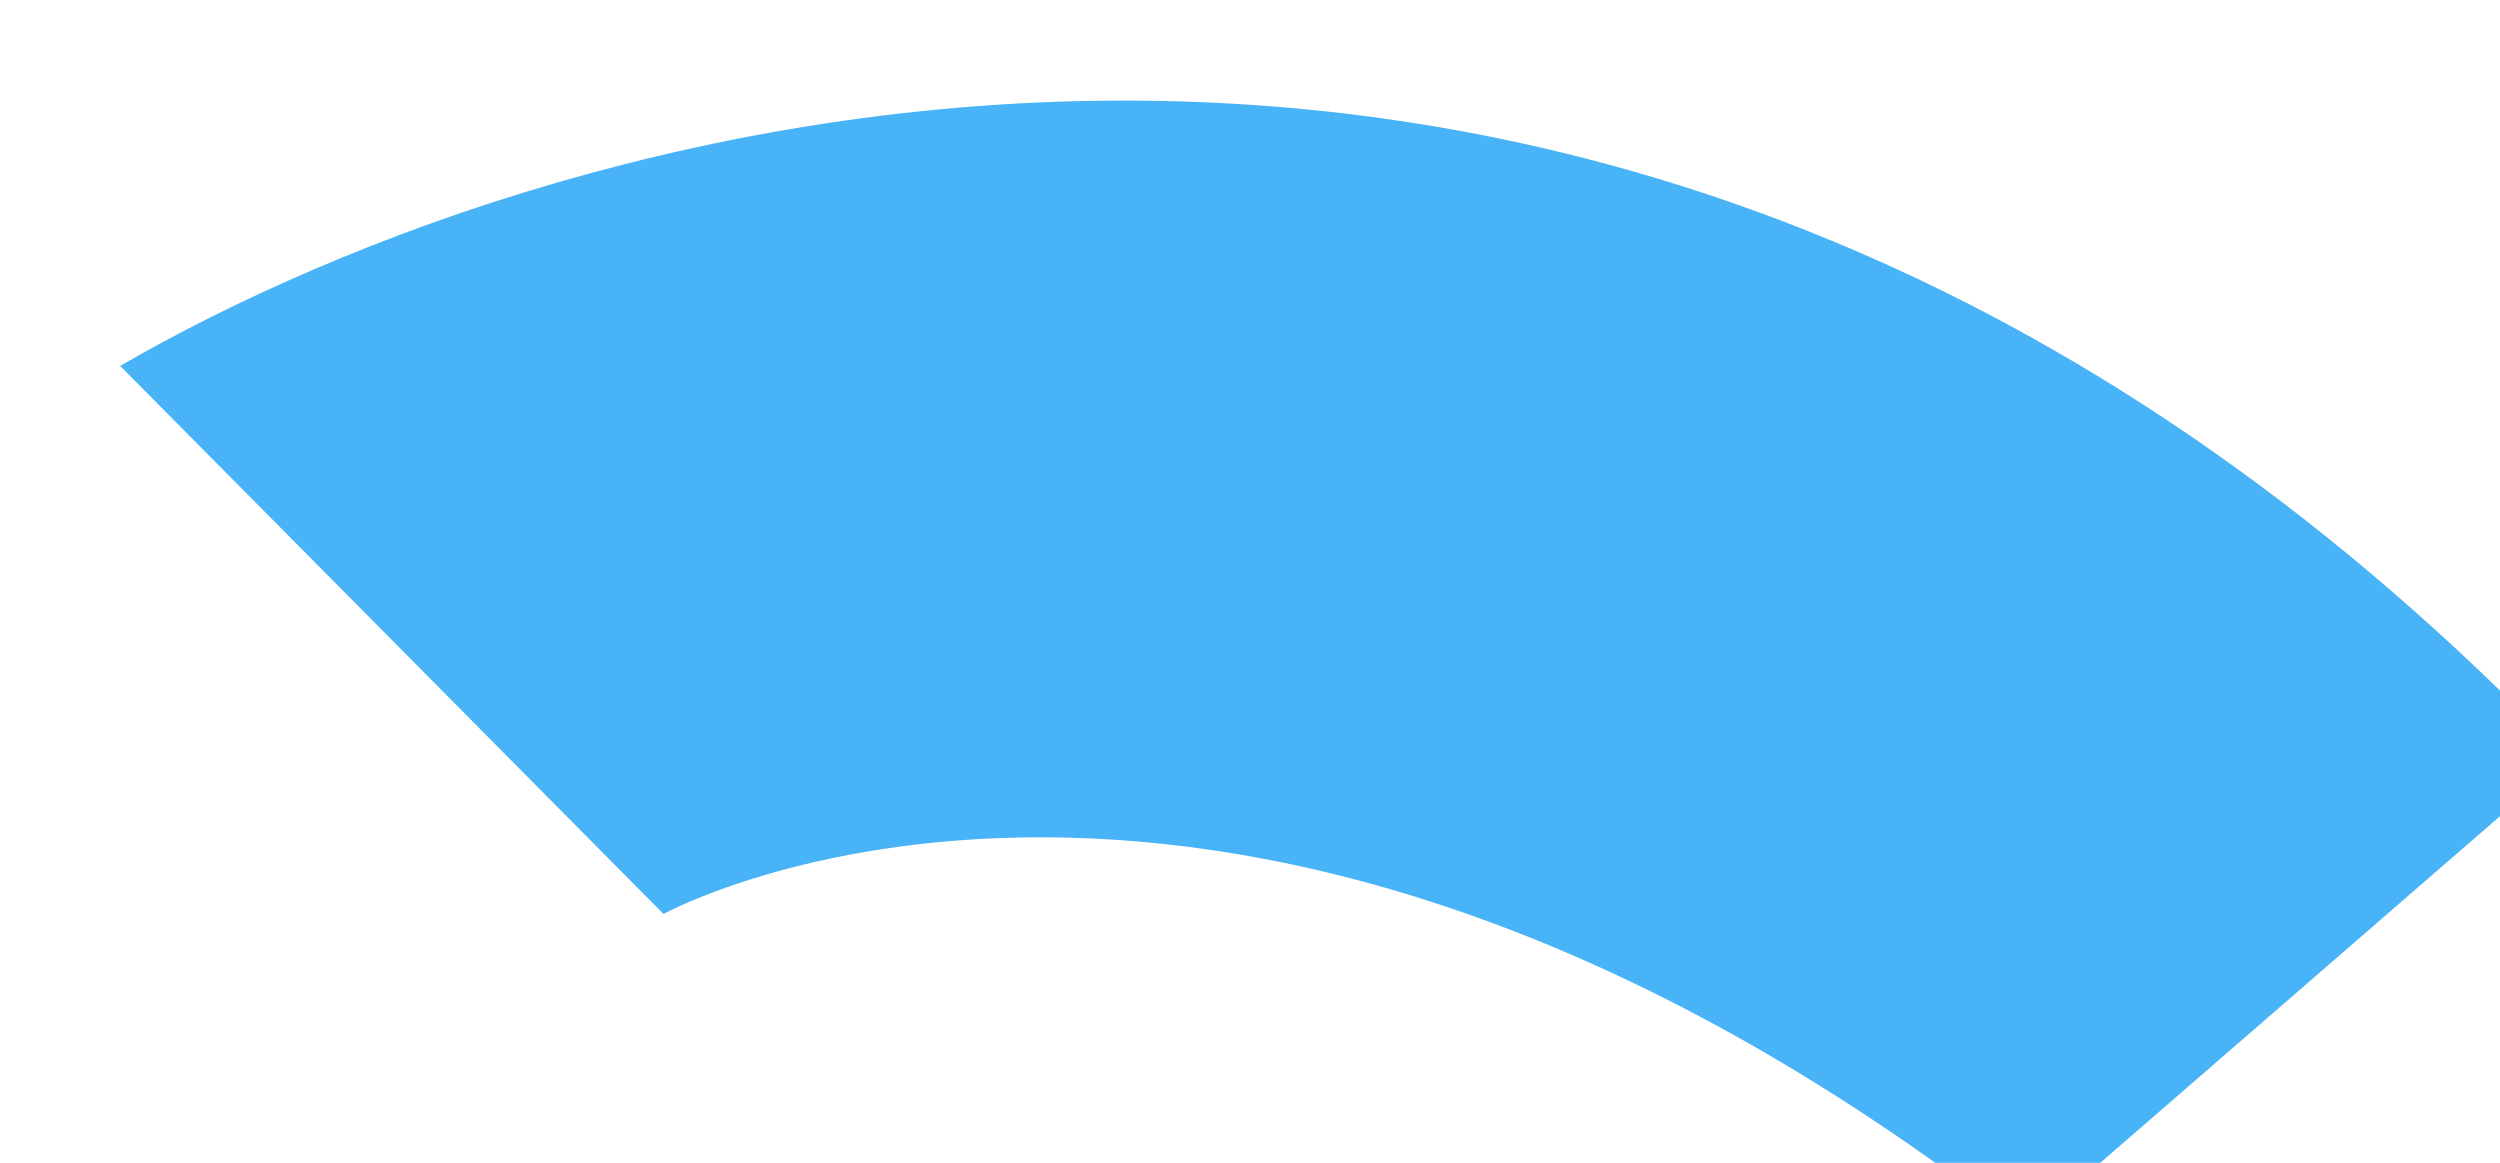 <svg xmlns="http://www.w3.org/2000/svg" width="43" height="20" viewBox="0 0 43 20"><g><g transform="rotate(120.63 21.5 10)"><path fill="#49b3f7" d="M24.302-7.13l-11.727-3.91C6.32 11.298 20.579 24.329 28.212 28.61l3.35-12.844s-9.493-5.585-7.26-22.897z"/></g></g></svg>